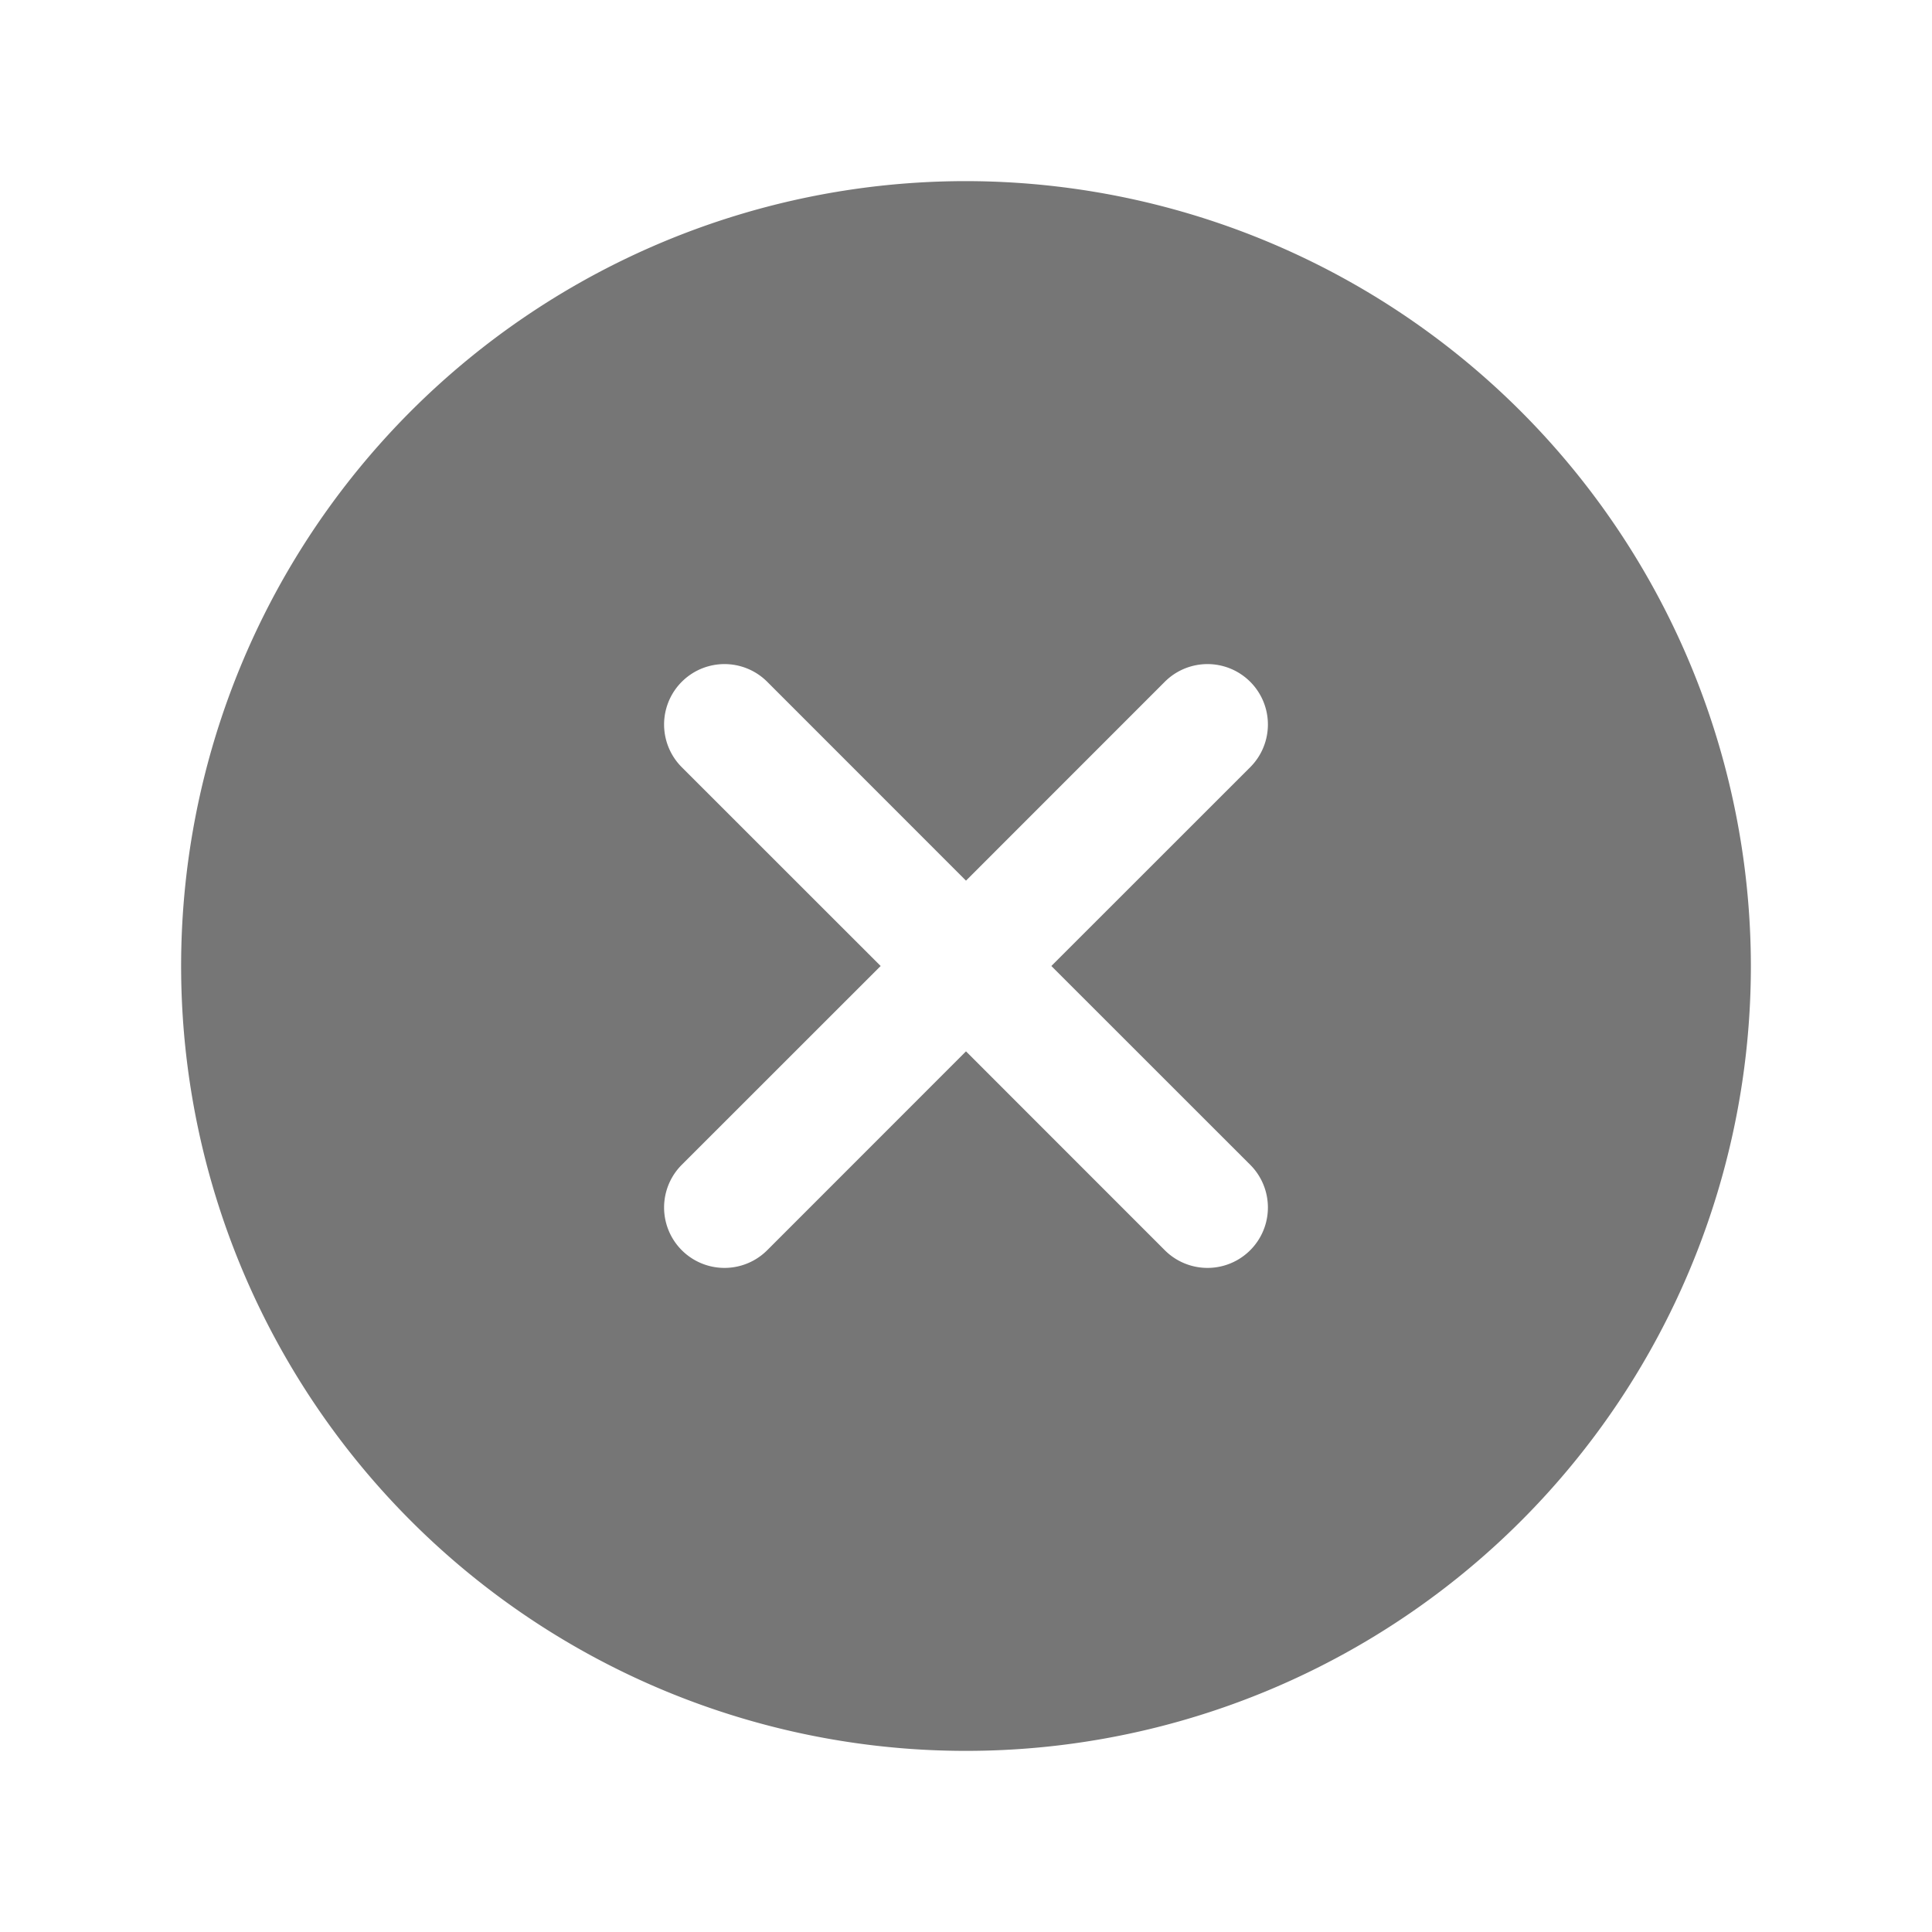 <svg xmlns="http://www.w3.org/2000/svg" width="32" height="32" fill="#767676" viewBox="0 0 256 256"><path d="M128,24A104,104,0,1,0,232,128,104.11,104.11,0,0,0,128,24Zm37.66,130.34a8,8,0,0,1-11.32,11.32L128,139.31l-26.34,26.35a8,8,0,0,1-11.32-11.32L116.69,128,90.34,101.66a8,8,0,0,1,11.32-11.32L128,116.69l26.34-26.35a8,8,0,0,1,11.32,11.32L139.31,128Z"></path></svg>